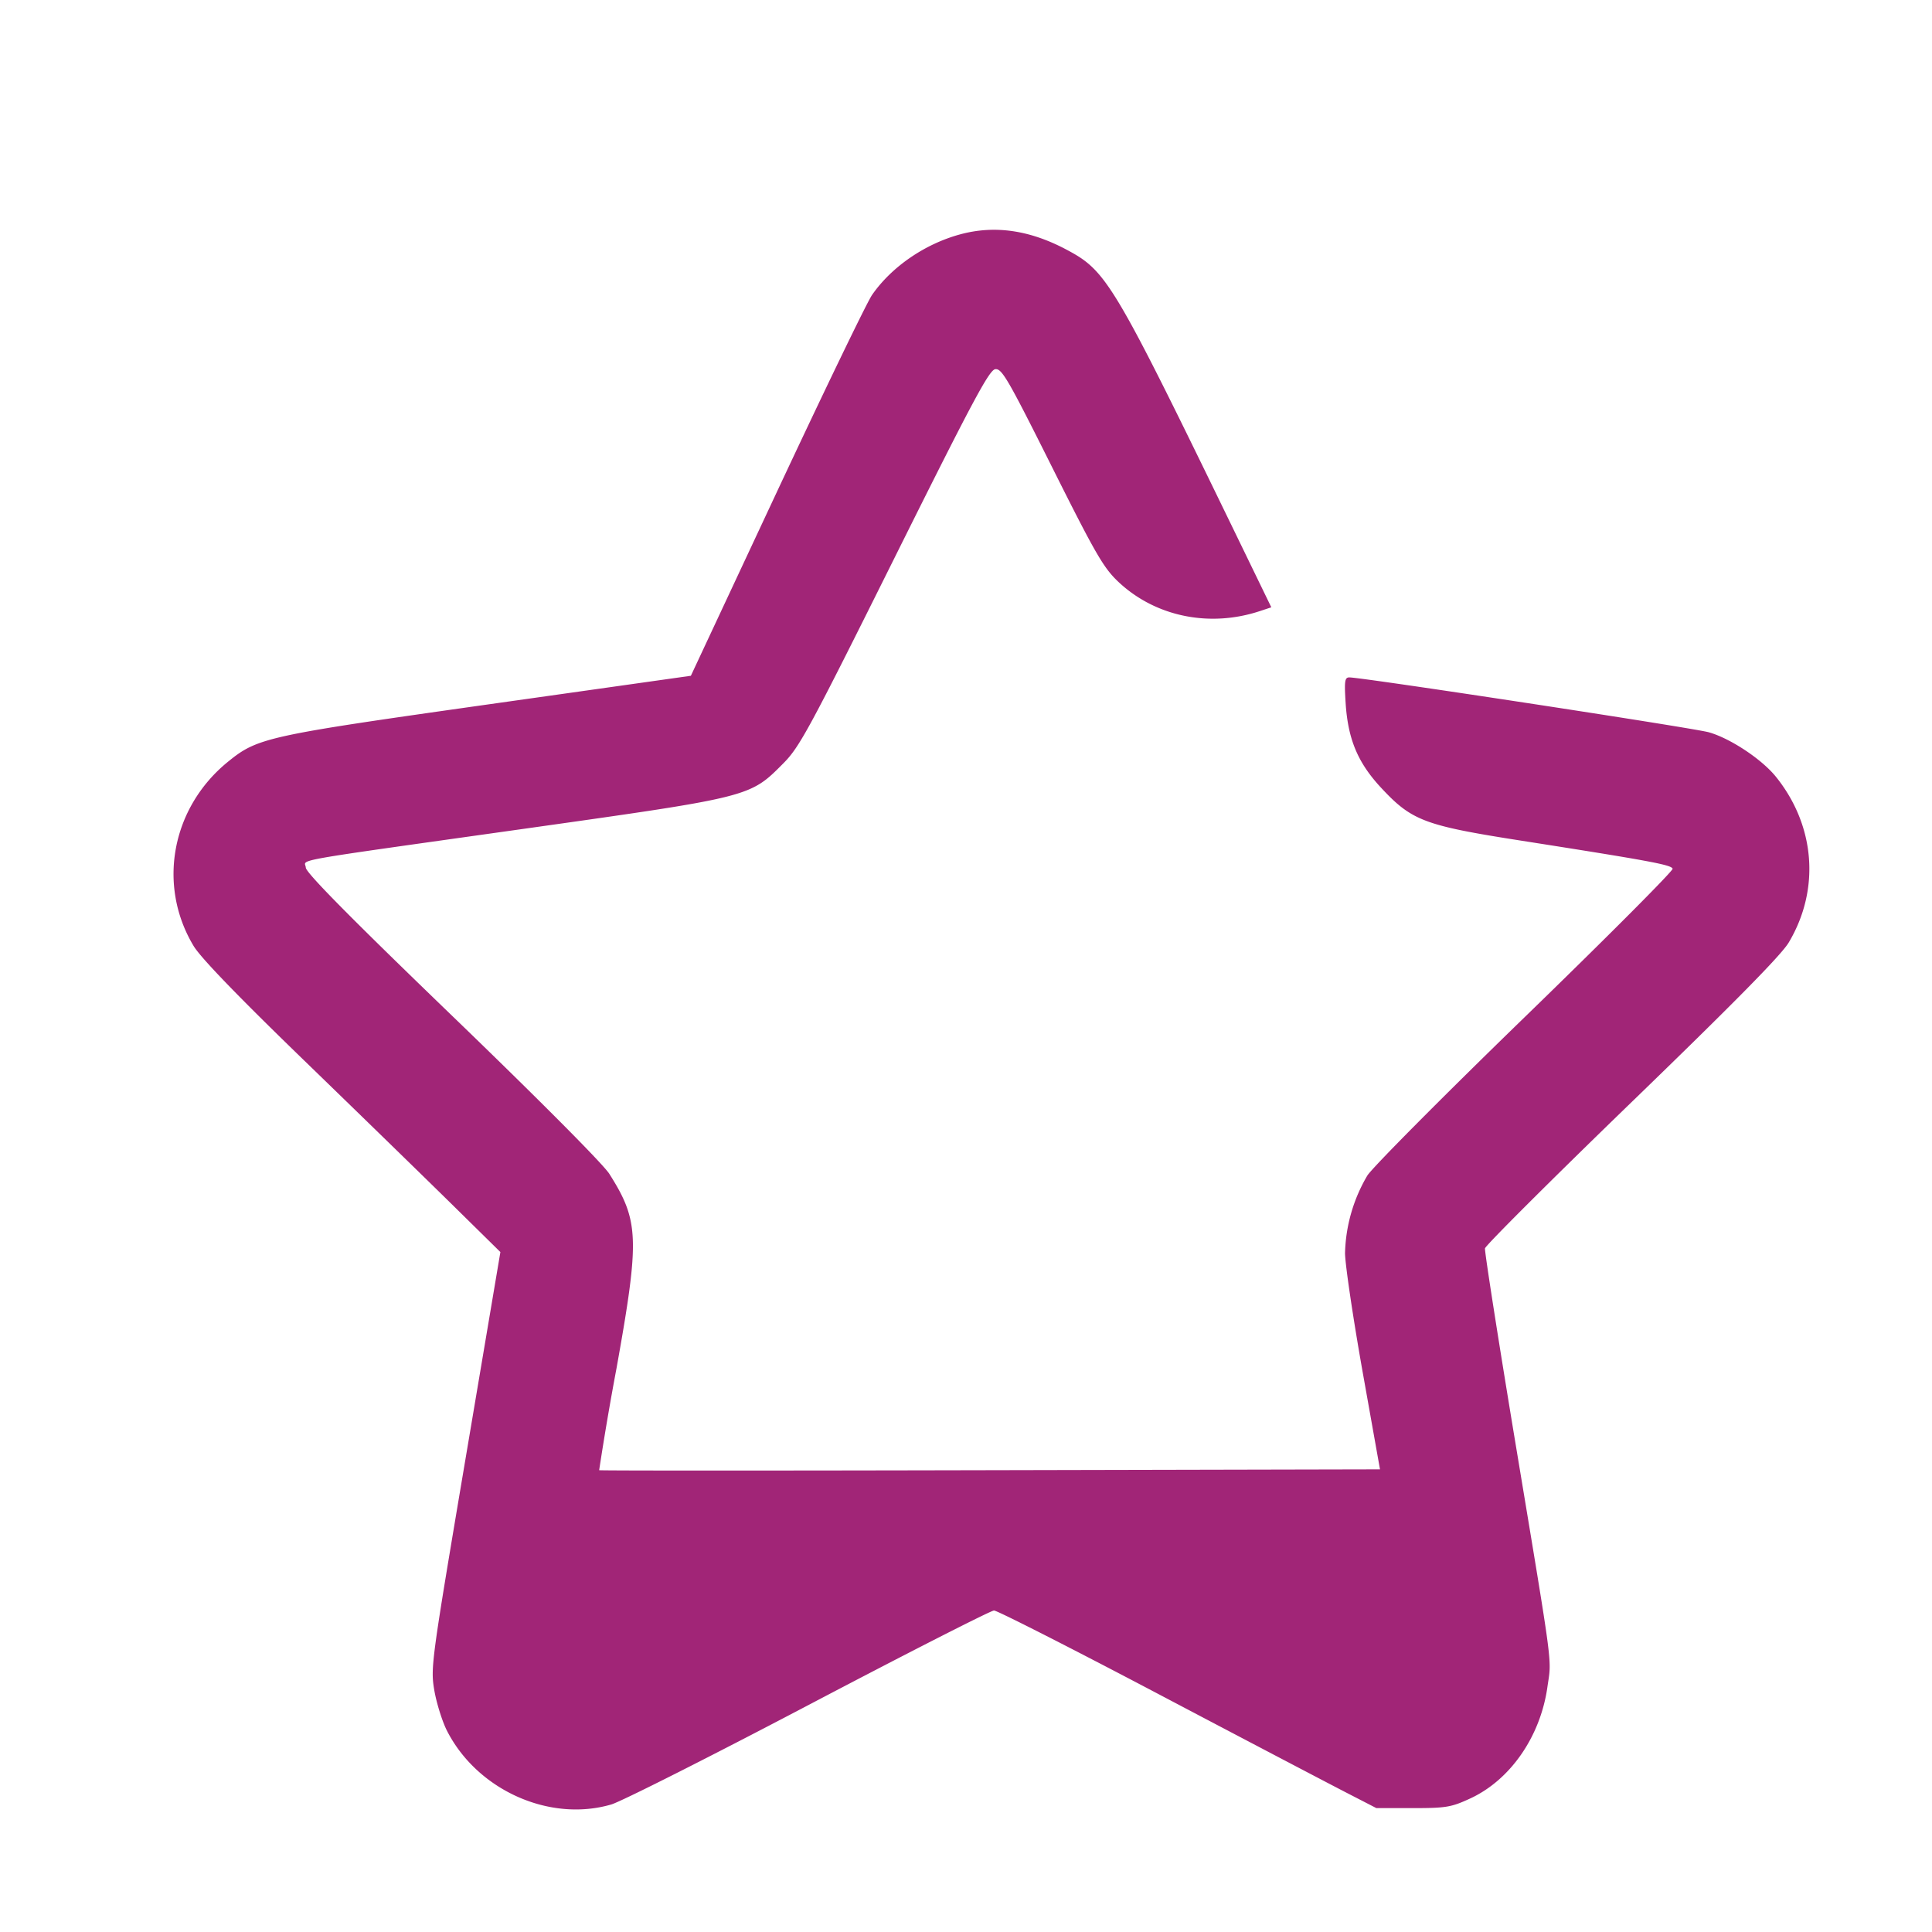 <svg width="32" height="32" xmlns="http://www.w3.org/2000/svg"><path d="M15.91 3.88c-.589.158-1.142.538-1.466 1.005-.084.121-.793 1.59-1.577 3.264l-1.424 3.044-3.37.476c-3.662.518-3.806.549-4.297.948-.934.758-1.175 2.043-.57 3.05.116.194.729.829 1.799 1.866.892.864 1.996 1.939 2.453 2.388l.83.817-.58 3.439C7.14 27.546 7.13 27.623 7.194 28c.037.211.13.509.207.662.499.985 1.698 1.525 2.723 1.226.164-.048 1.637-.791 3.272-1.65 1.636-.86 3.016-1.563 3.068-1.563.052 0 1.263.615 2.691 1.367 1.429.753 2.833 1.489 3.12 1.637l.522.269h.605c.551 0 .636-.015.948-.159.666-.307 1.164-1.026 1.28-1.847.07-.492.11-.186-.53-4.043-.286-1.723-.512-3.173-.504-3.222.009-.048 1.105-1.142 2.436-2.43 1.685-1.631 2.474-2.431 2.595-2.636.522-.876.441-1.933-.211-2.744-.233-.29-.755-.637-1.112-.738-.251-.072-5.738-.909-5.955-.909-.076 0-.084.061-.061.426.039.602.203.991.594 1.409.503.539.716.619 2.308.868 2.145.336 2.493.401 2.514.466.011.033-1.087 1.135-2.439 2.447-1.353 1.313-2.53 2.498-2.617 2.634a2.652 2.652 0 0 0-.37 1.285c.001.185.132 1.068.29 1.96l.289 1.622-6.46.014c-3.553.008-6.466.008-6.473 0a48.83 48.83 0 0 1 .288-1.691c.385-2.149.374-2.438-.12-3.218-.104-.163-1.157-1.222-2.598-2.612-1.689-1.629-2.425-2.374-2.429-2.459-.006-.148-.406-.077 3.646-.648 3.73-.526 3.709-.521 4.262-1.078.271-.272.43-.566 1.843-3.405 1.289-2.59 1.567-3.11 1.668-3.125.109-.015.209.157.942 1.623.728 1.455.853 1.669 1.104 1.905.611.571 1.503.754 2.336.479l.191-.063-.566-1.166c-2.051-4.223-2.157-4.402-2.824-4.757-.61-.325-1.188-.409-1.757-.256" fill="#A12577" fill-rule="evenodd"/></svg>
